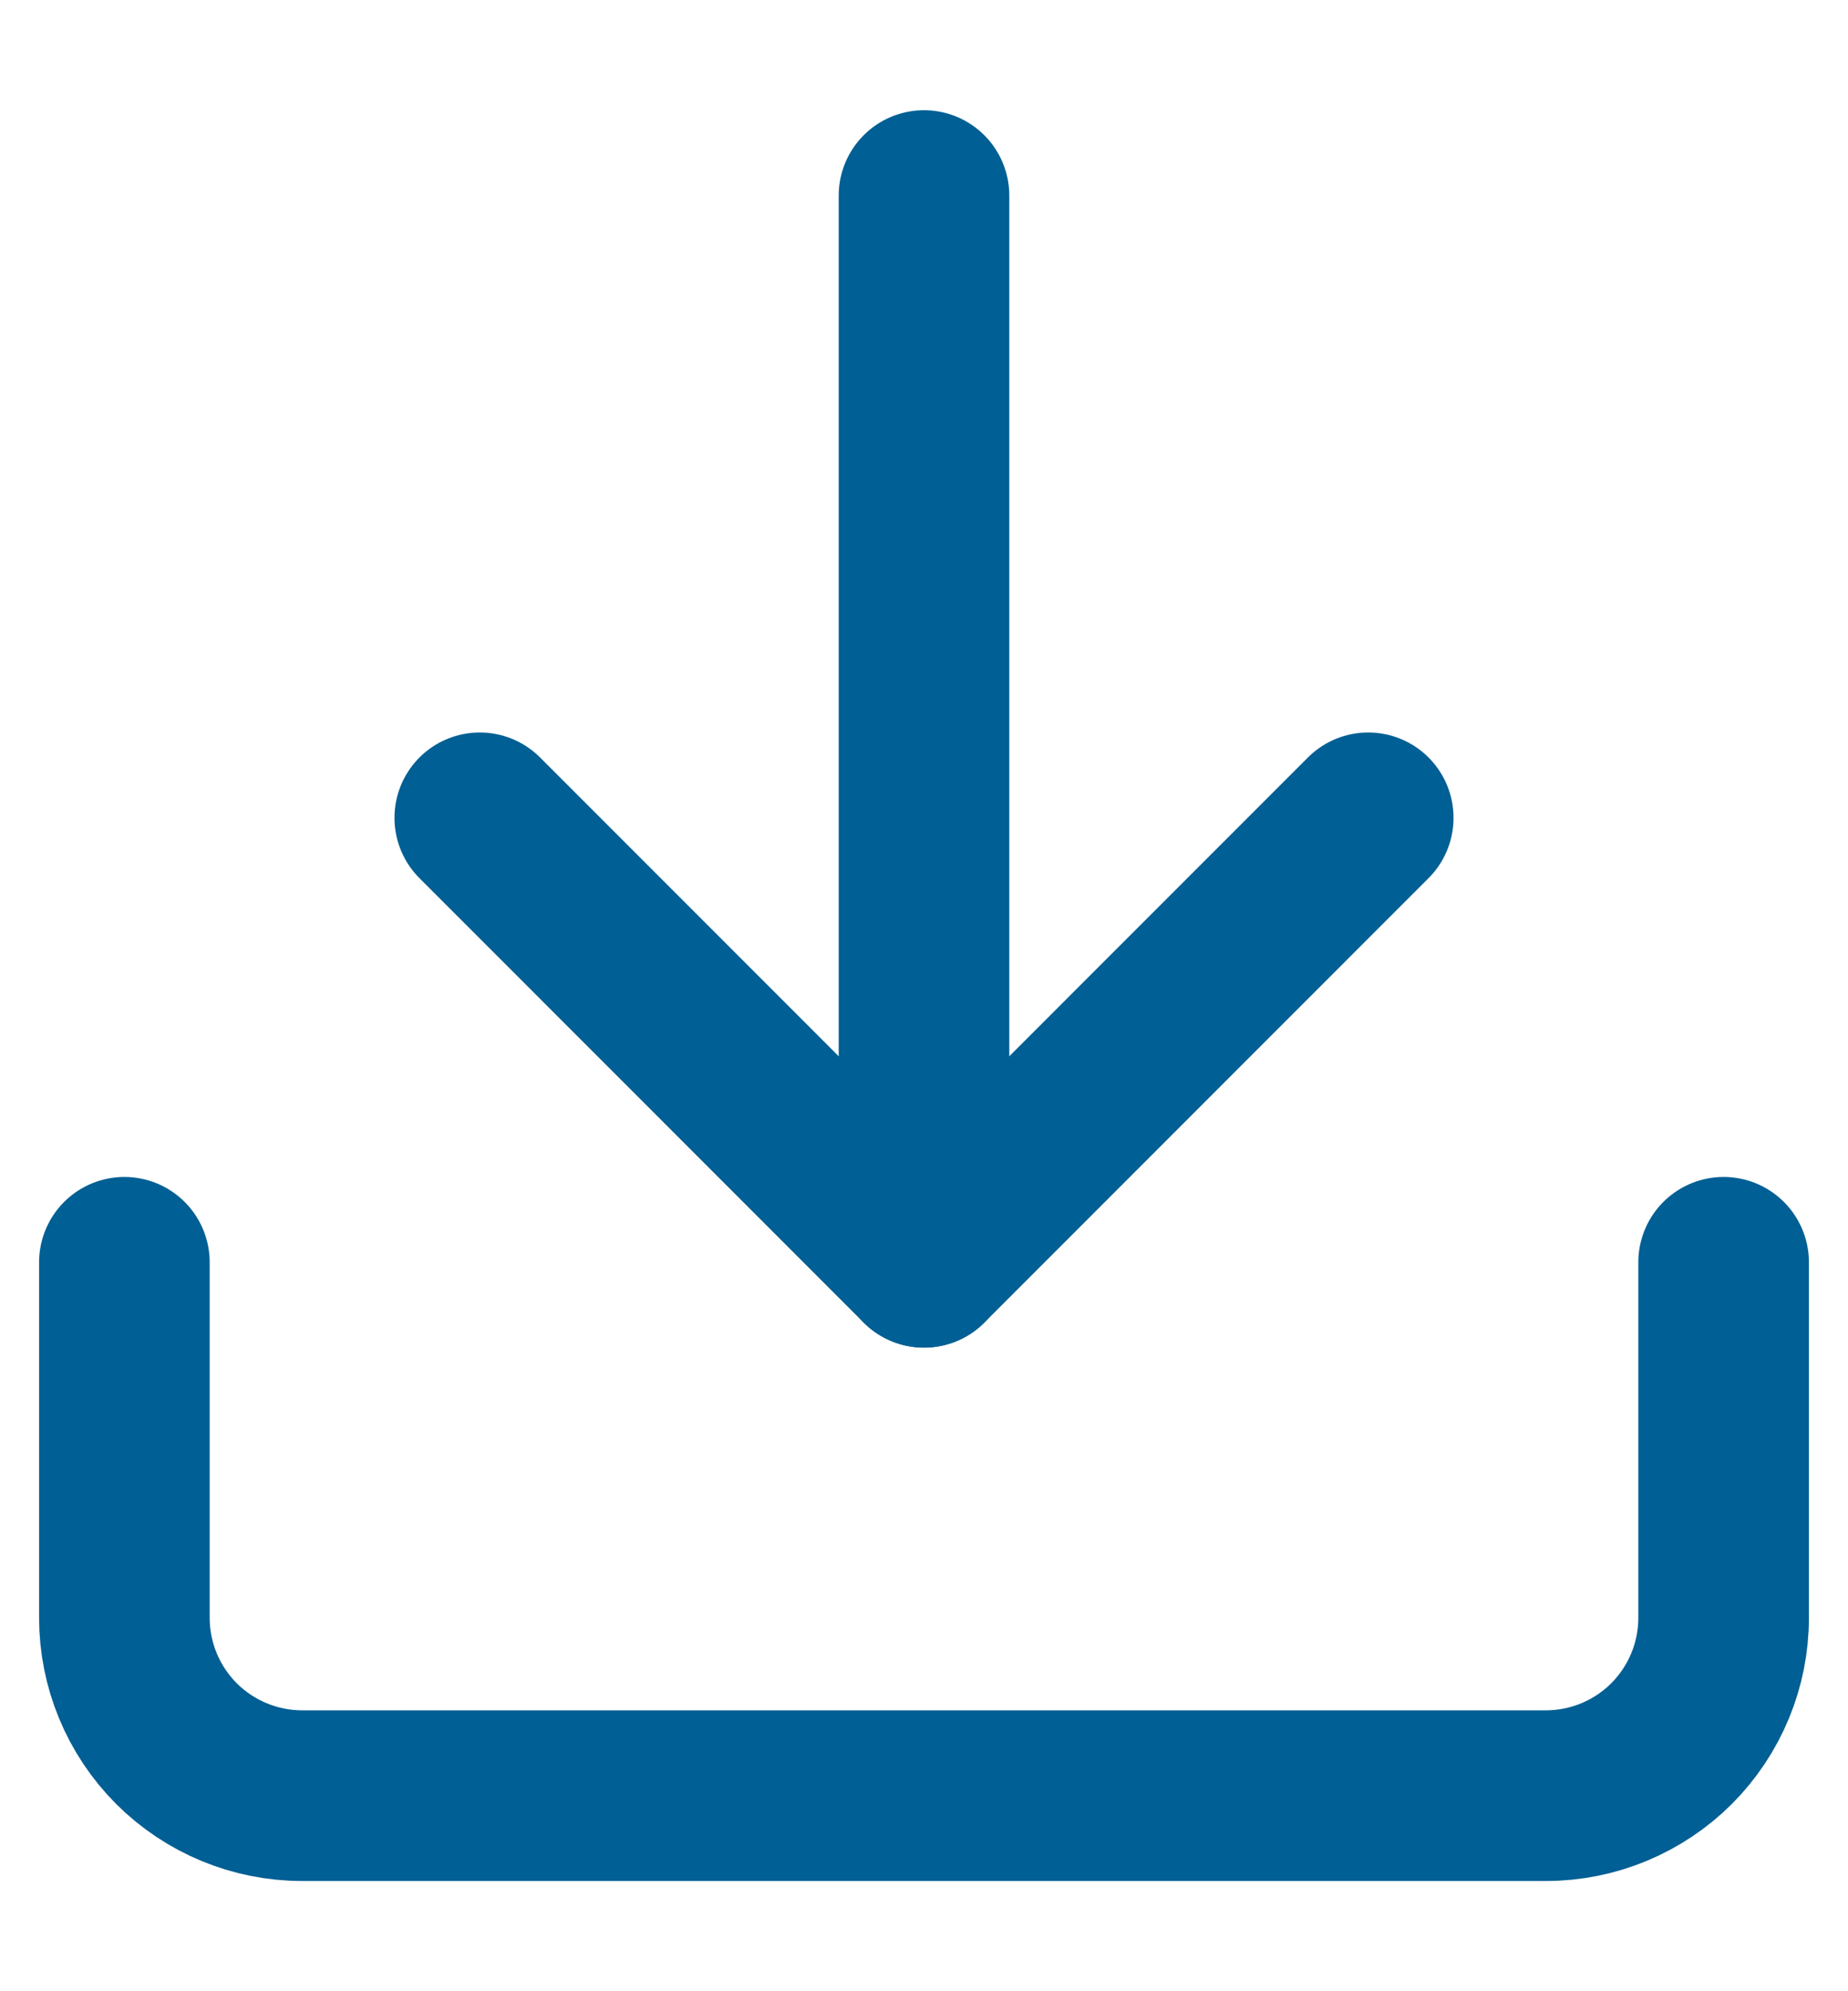 <svg width="13" height="14" viewBox="0 0 13 14" fill="none" xmlns="http://www.w3.org/2000/svg">
<path d="M12.125 8.875V11.375C12.125 11.707 11.993 12.024 11.759 12.259C11.524 12.493 11.207 12.625 10.875 12.625H2.125C1.793 12.625 1.476 12.493 1.241 12.259C1.007 12.024 0.875 11.707 0.875 11.375V8.875" stroke="#005F94" stroke-width="1.2" stroke-linecap="round" stroke-linejoin="round"/>
<path d="M3.375 5.75L6.5 8.875L9.625 5.75" stroke="#005F94" stroke-width="1.2" stroke-linecap="round" stroke-linejoin="round"/>
<path d="M6.5 8.875V1.375" stroke="#005F94" stroke-width="1.2" stroke-linecap="round" stroke-linejoin="round"/>
</svg>
